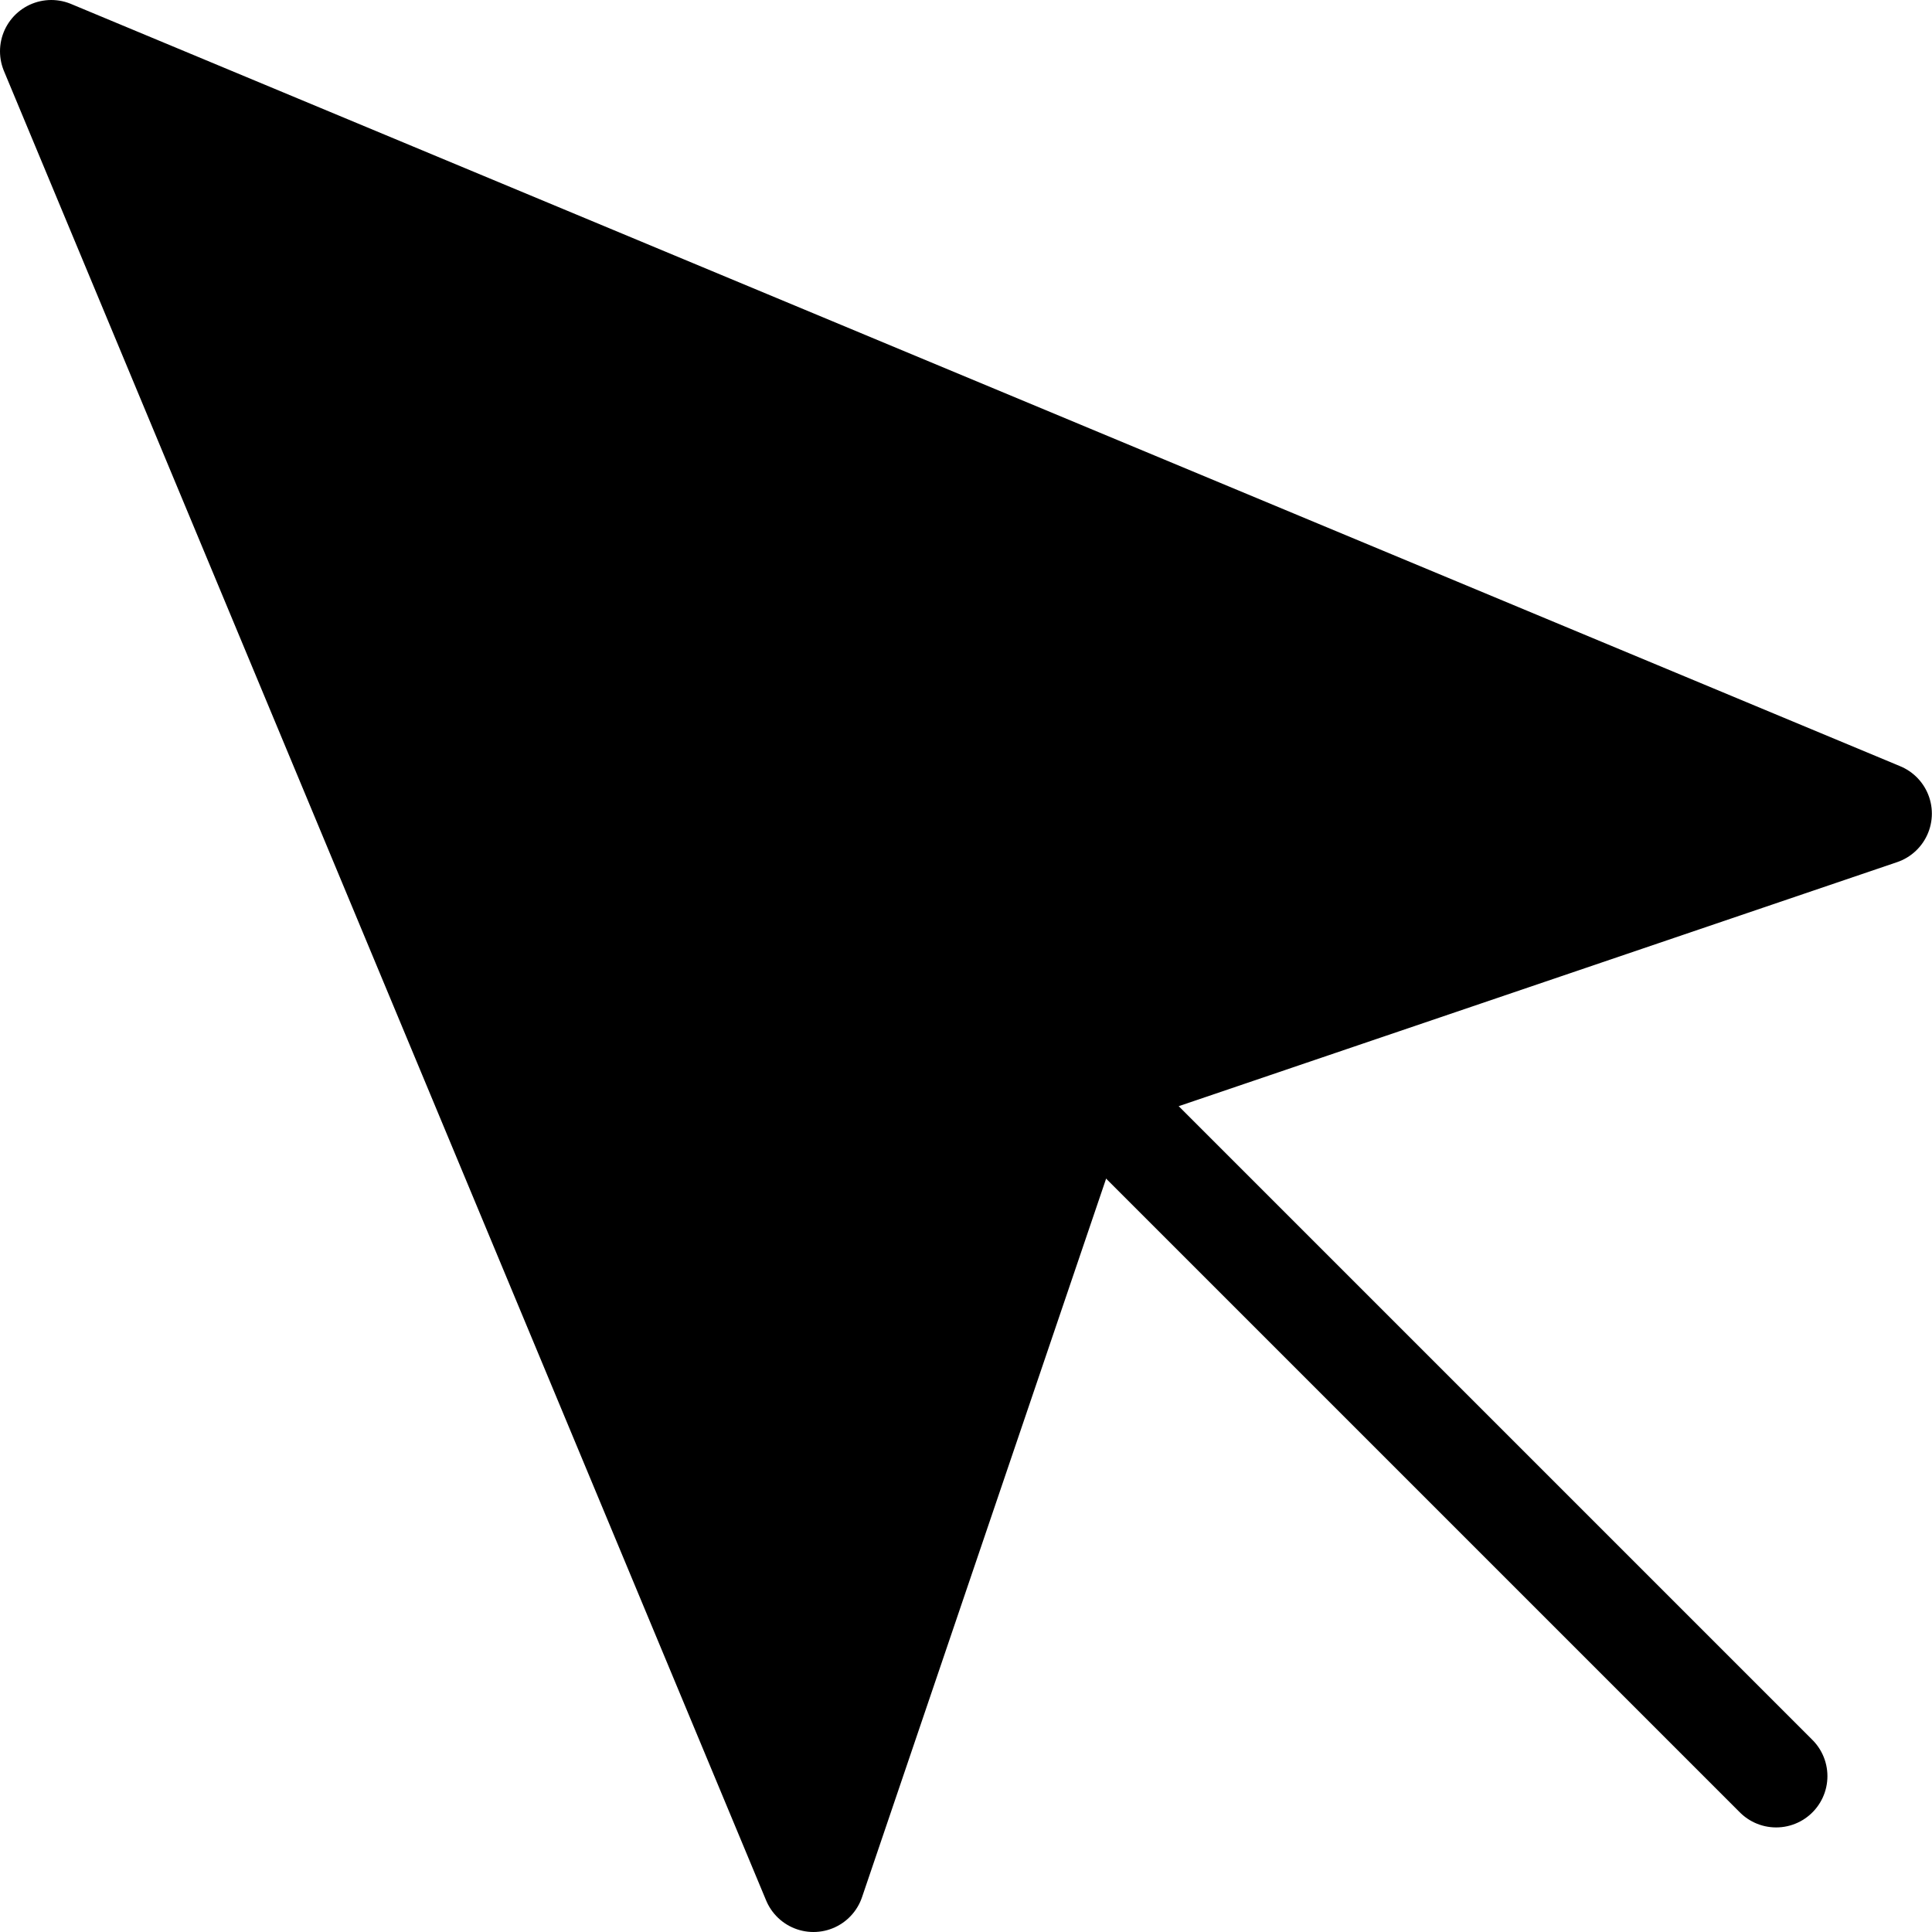 <svg xmlns="http://www.w3.org/2000/svg" width="56.514" height="56.514" viewBox="0 0 56.514 56.514">
  <g id="Icon_feather-mouse-pointer" data-name="Icon feather-mouse-pointer" transform="translate(-3 -3)">
    <path id="Path_1" data-name="Path 1" d="M4.5,4.5,26.795,58.014l7.915-23.3,23.3-7.915Z" transform="translate(0 0)" stroke="#000" stroke-linecap="round" stroke-linejoin="round" stroke-width="3"/>
    <path id="Path_2" data-name="Path 2" d="M19.5,19.5,38.421,38.421" transform="translate(16.534 16.534)" stroke="#000" stroke-linecap="round" stroke-linejoin="round" stroke-width="3"/>
  </g>
</svg>
